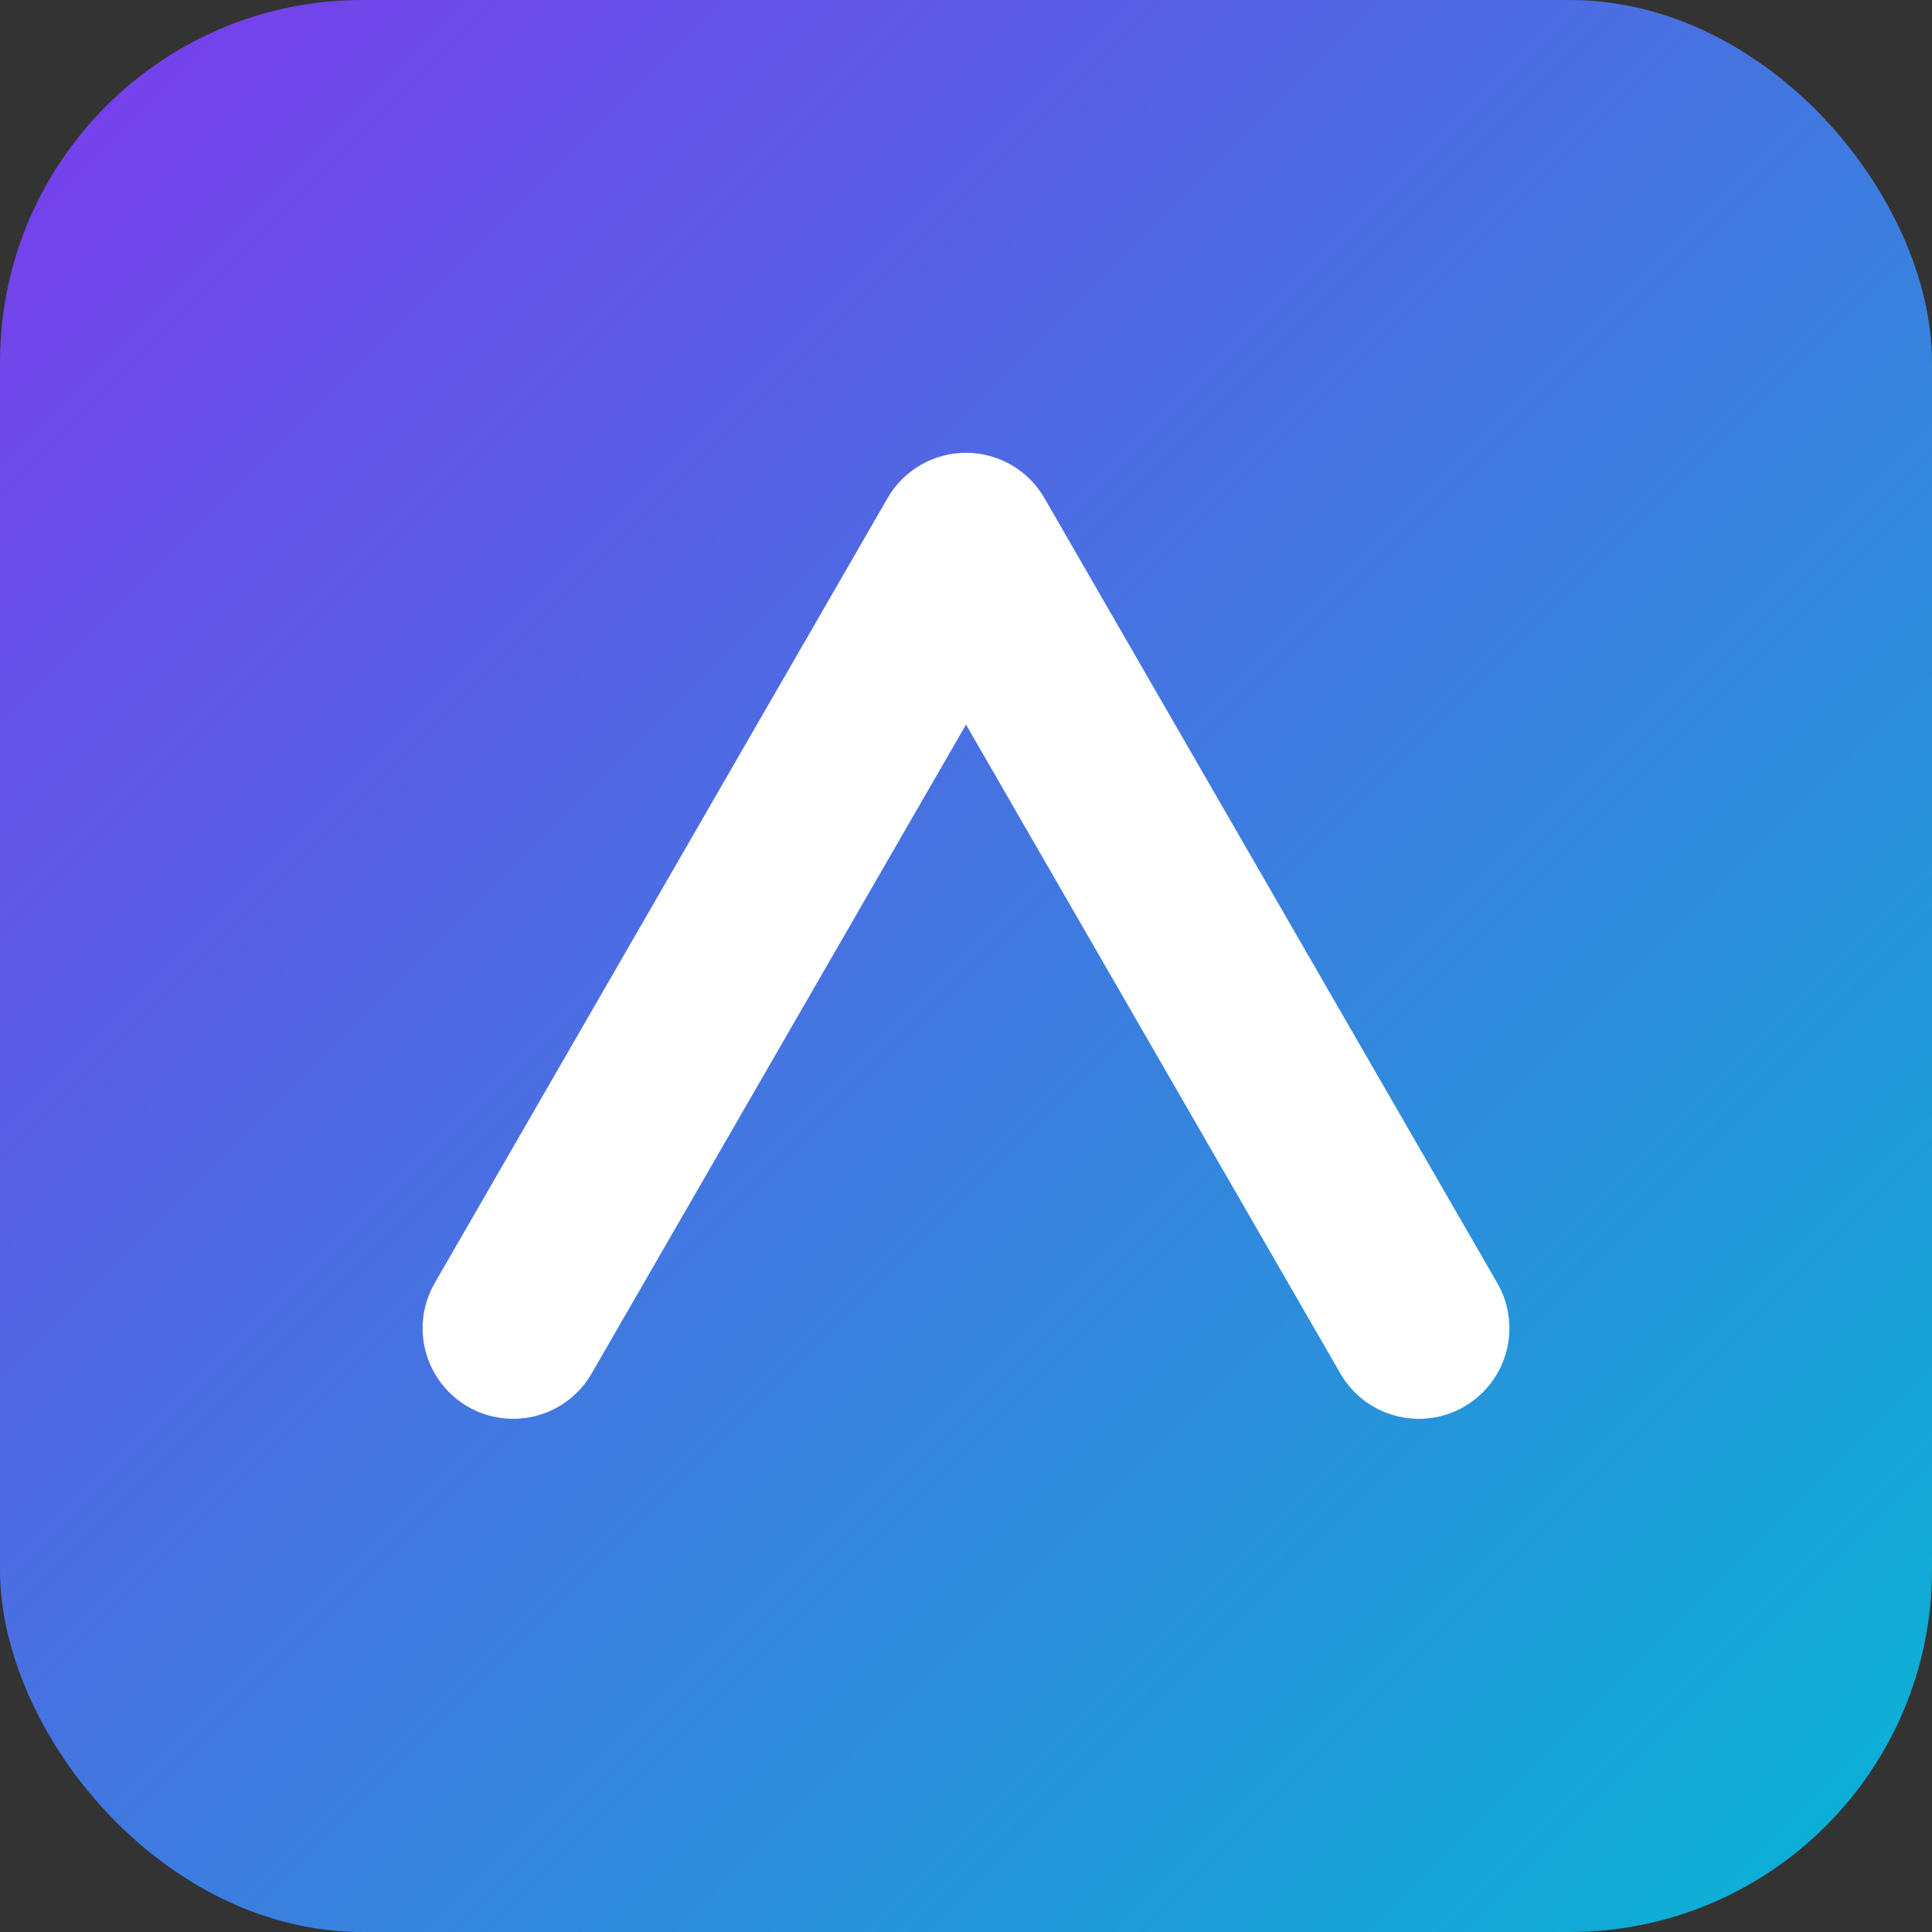 <svg xmlns='http://www.w3.org/2000/svg' viewBox='0 0 64 64'>
  <rect x="0" y="0" width="64" height="64" fill="#333333" stroke="none"/>
  <defs><linearGradient id='g' x1='0' y1='0' x2='1' y2='1'>
    <stop offset='0' stop-color='#7c3aed'/>
    <stop offset='1' stop-color='#06b6d4'/>
  </linearGradient></defs>
  <rect width='64' height='64' rx='12' fill='url(#g)'/>
  <path d='M17 44 L32 18 L47 44' fill='none' stroke='white' stroke-width='6' stroke-linecap='round' stroke-linejoin='round'/>
</svg>
